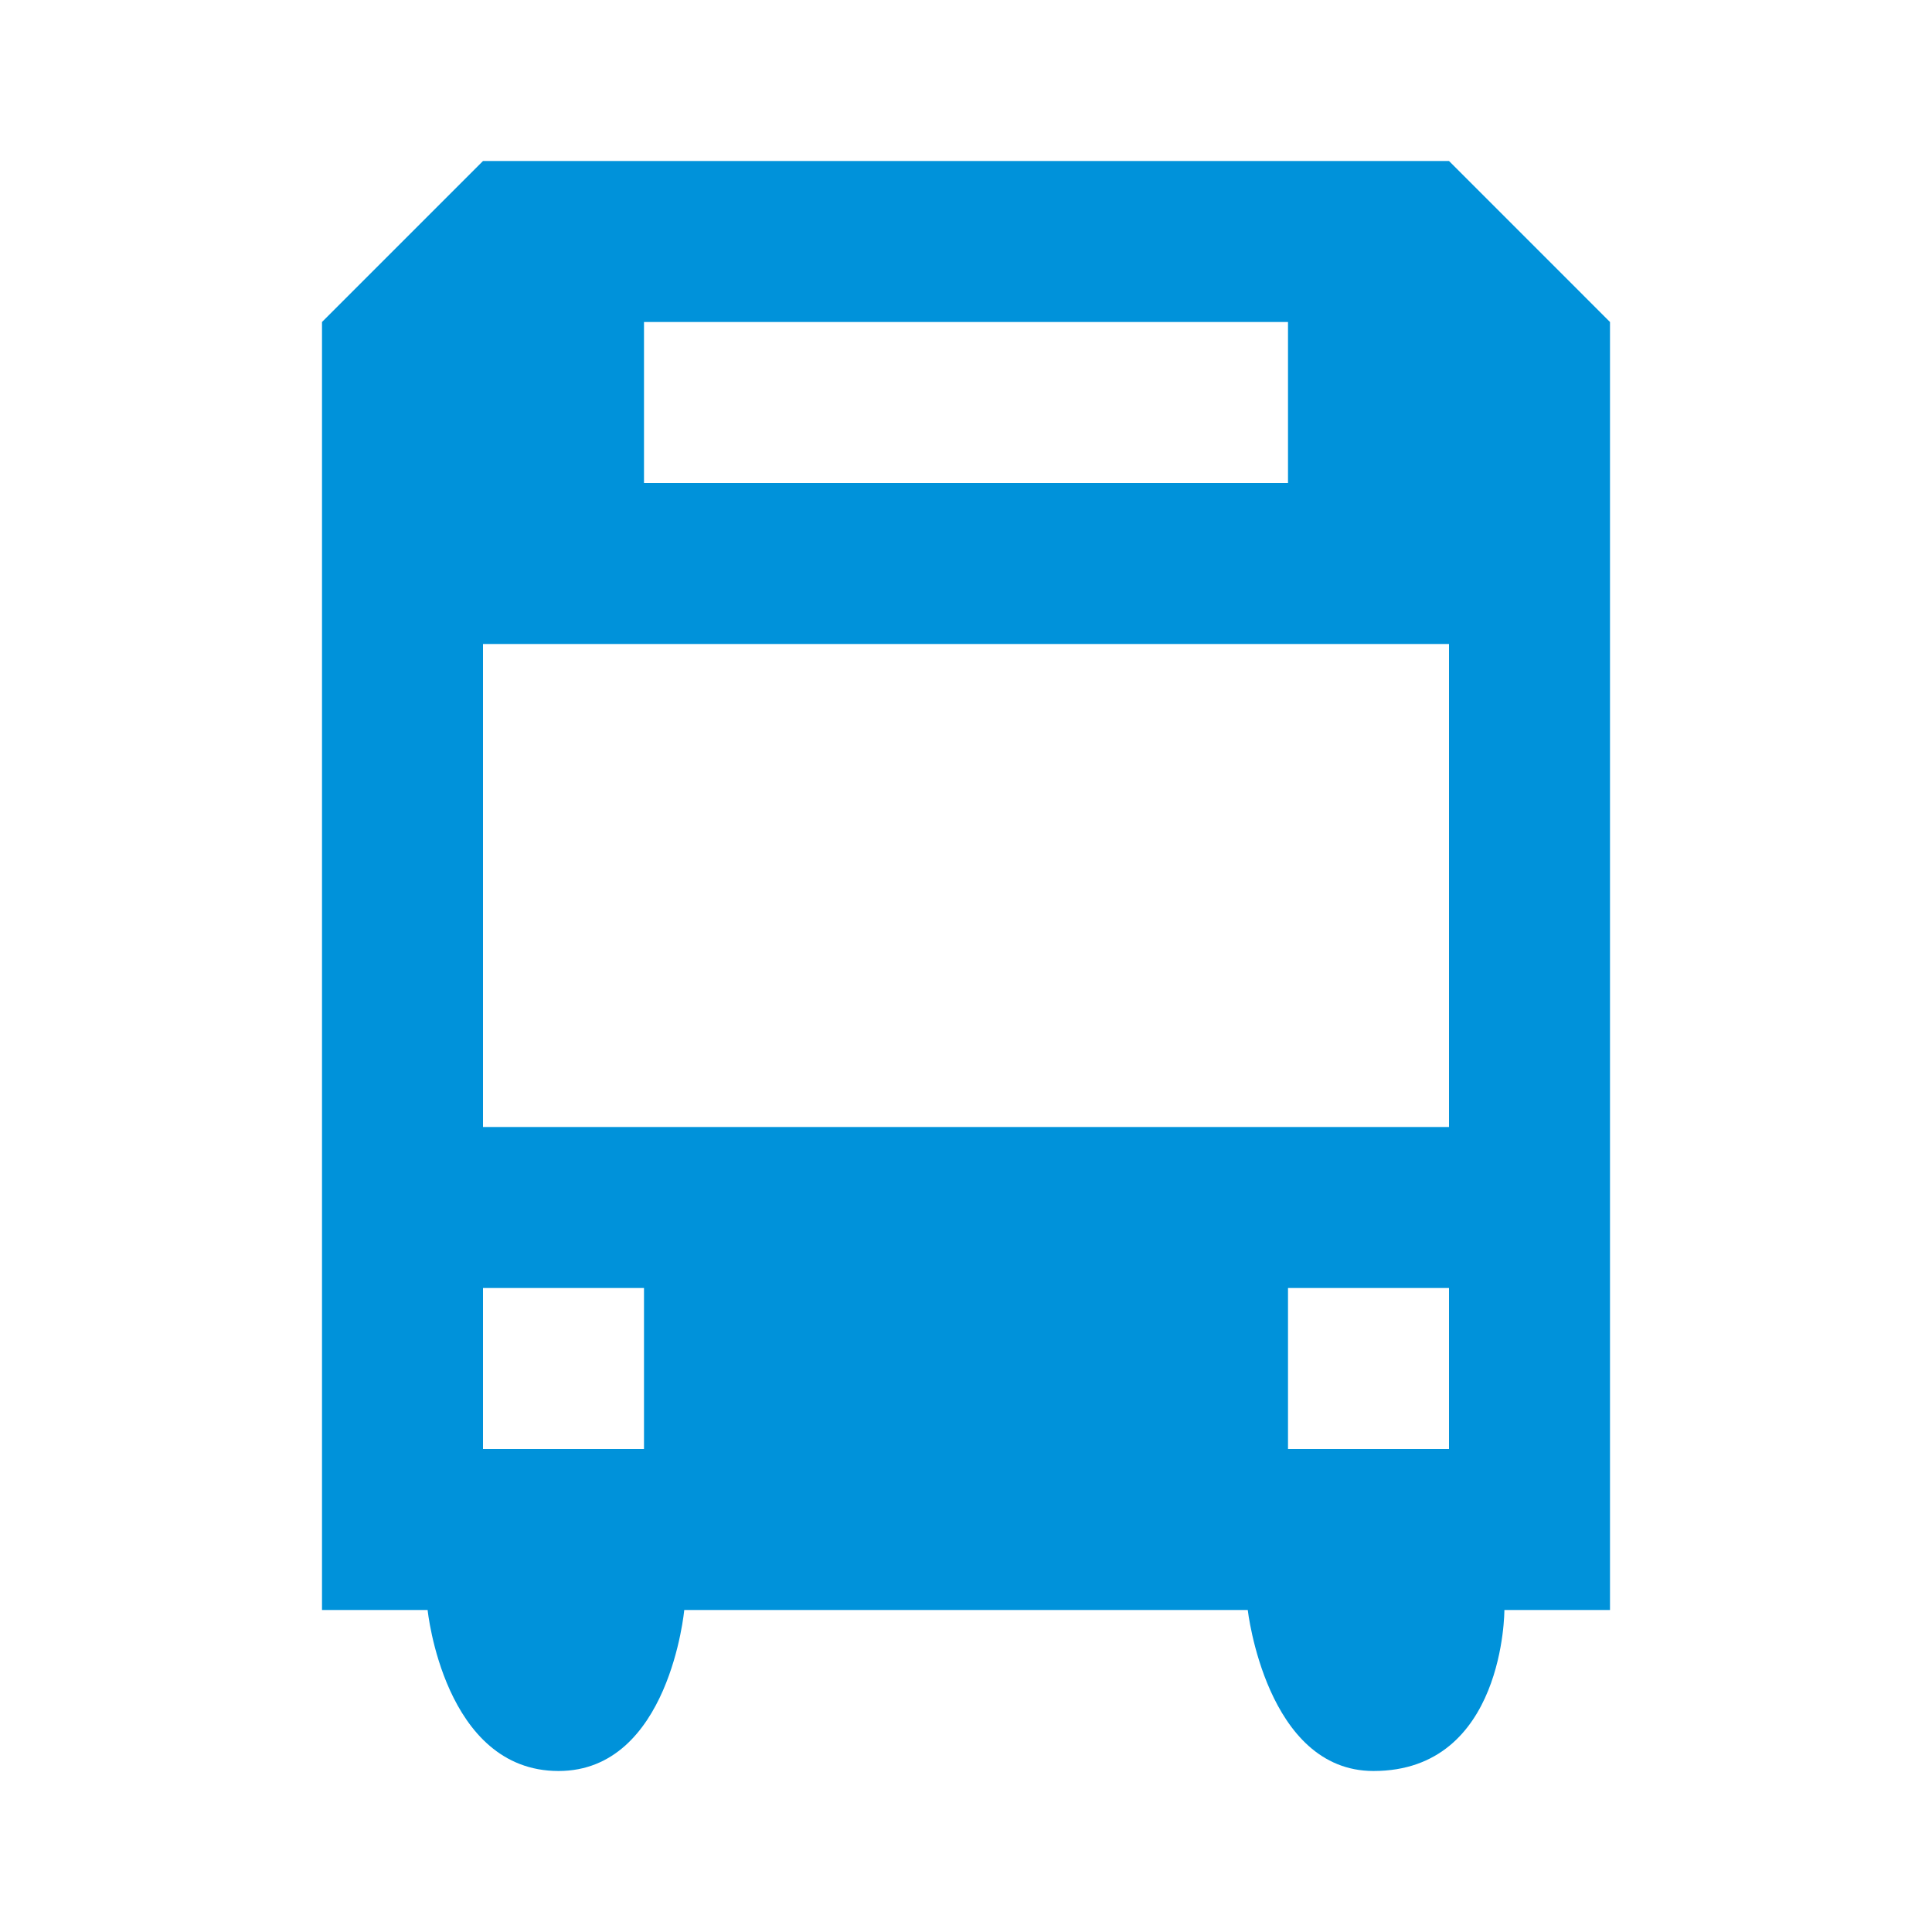<?xml version="1.0" encoding="UTF-8" standalone="no"?>
<svg xmlns="http://www.w3.org/2000/svg" viewBox="0 0 12 12" height="12" width="12" version="1.1">
  <rect style="fill:none;stroke:none;visibility:hidden" y="0" x="0" height="12" width="12" />
  <path d="m 3,1 -1,1 0,8 0.656,0 c 0,0 0.101,1 0.813,1 0.689,0 0.781,-1 0.781,-1 l 3.5,0 c 0,0 0.114,1 0.781,1 0.816,0 0.813,-1 0.813,-1 L 10,10 10,2 9,1 Z M 4,2 8,2 8,3 4,3 Z M 3,4 9,4 9,7 3,7 Z M 3,8 4,8 4,9 3,9 Z M 8,8 9,8 9,9 8,9 Z" style="fill:#0092da;stroke:none" />
</svg>
